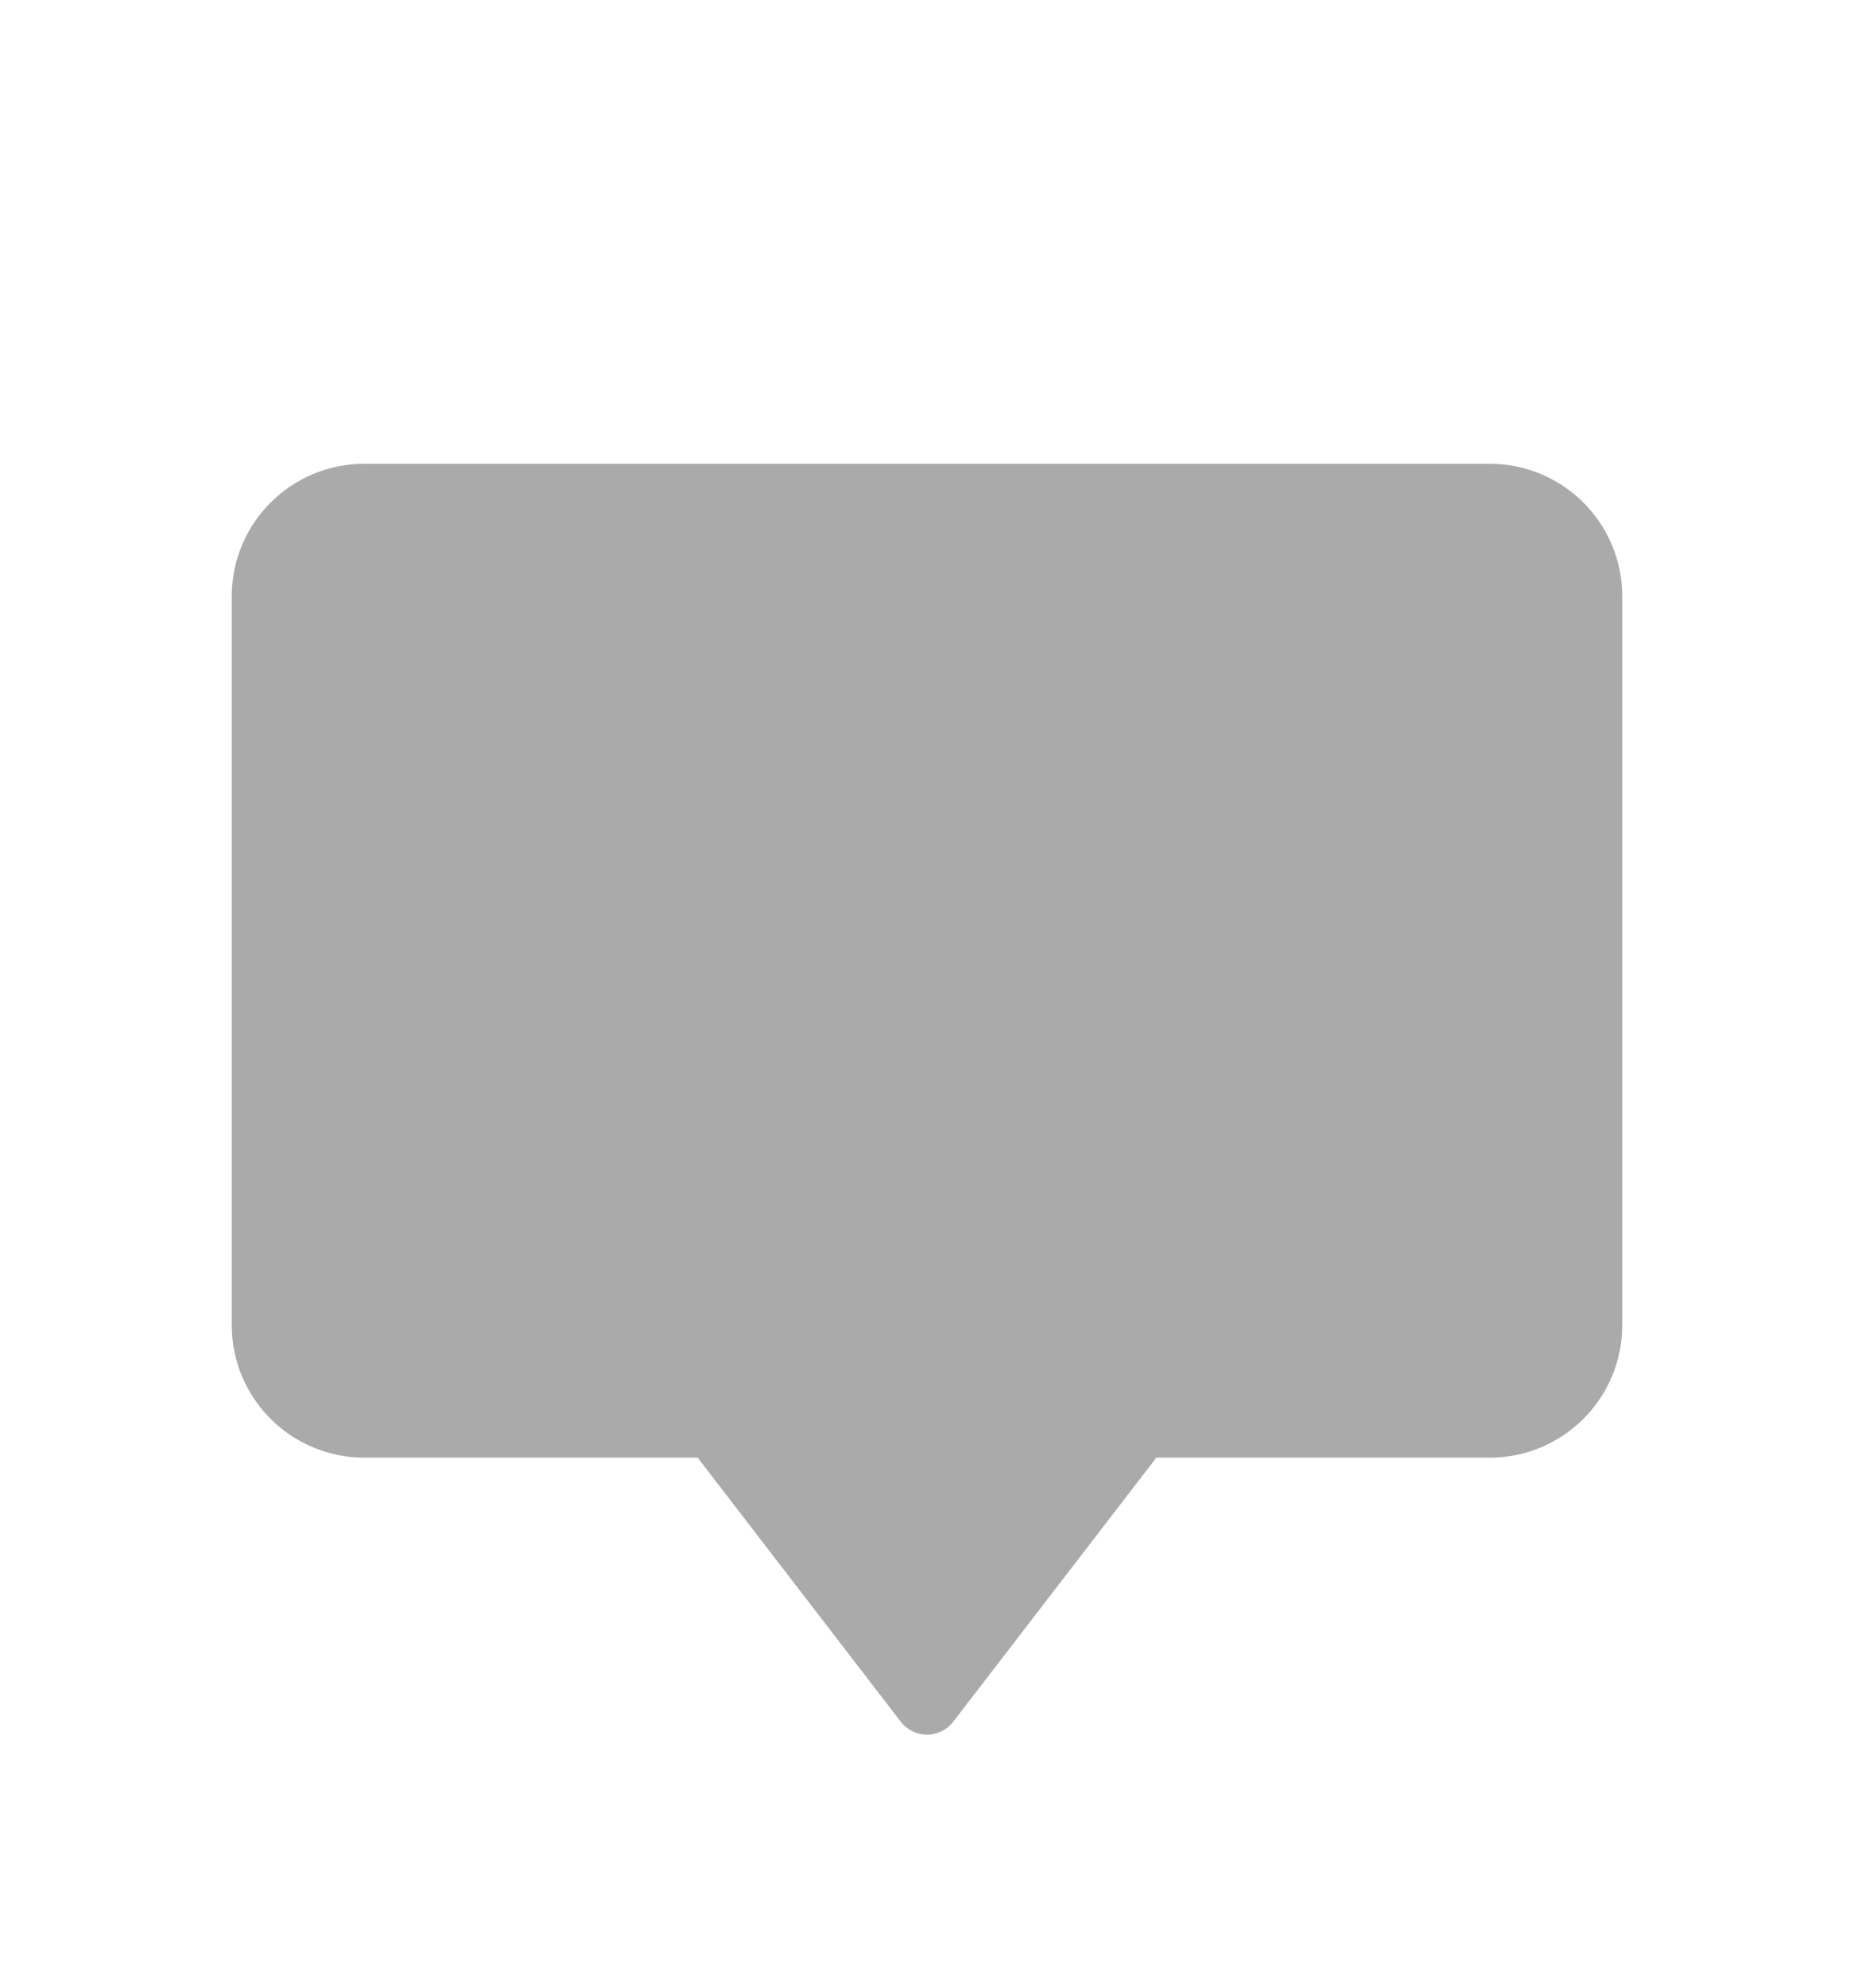 <svg width="14" height="15" viewBox="0 0 14 15" fill="none" xmlns="http://www.w3.org/2000/svg">
<path fill-rule="evenodd" clip-rule="evenodd" d="M2.75 3.5C2.198 3.5 1.75 3.948 1.75 4.5V10C1.75 10.552 2.198 11 2.75 11H5.268L6.802 12.993C6.902 13.123 7.098 13.123 7.198 12.993L8.732 11H11.25C11.802 11 12.25 10.552 12.25 10V4.5C12.25 3.948 11.802 3.5 11.25 3.5H2.75Z" fill="#AAAAAA"/>
</svg>
